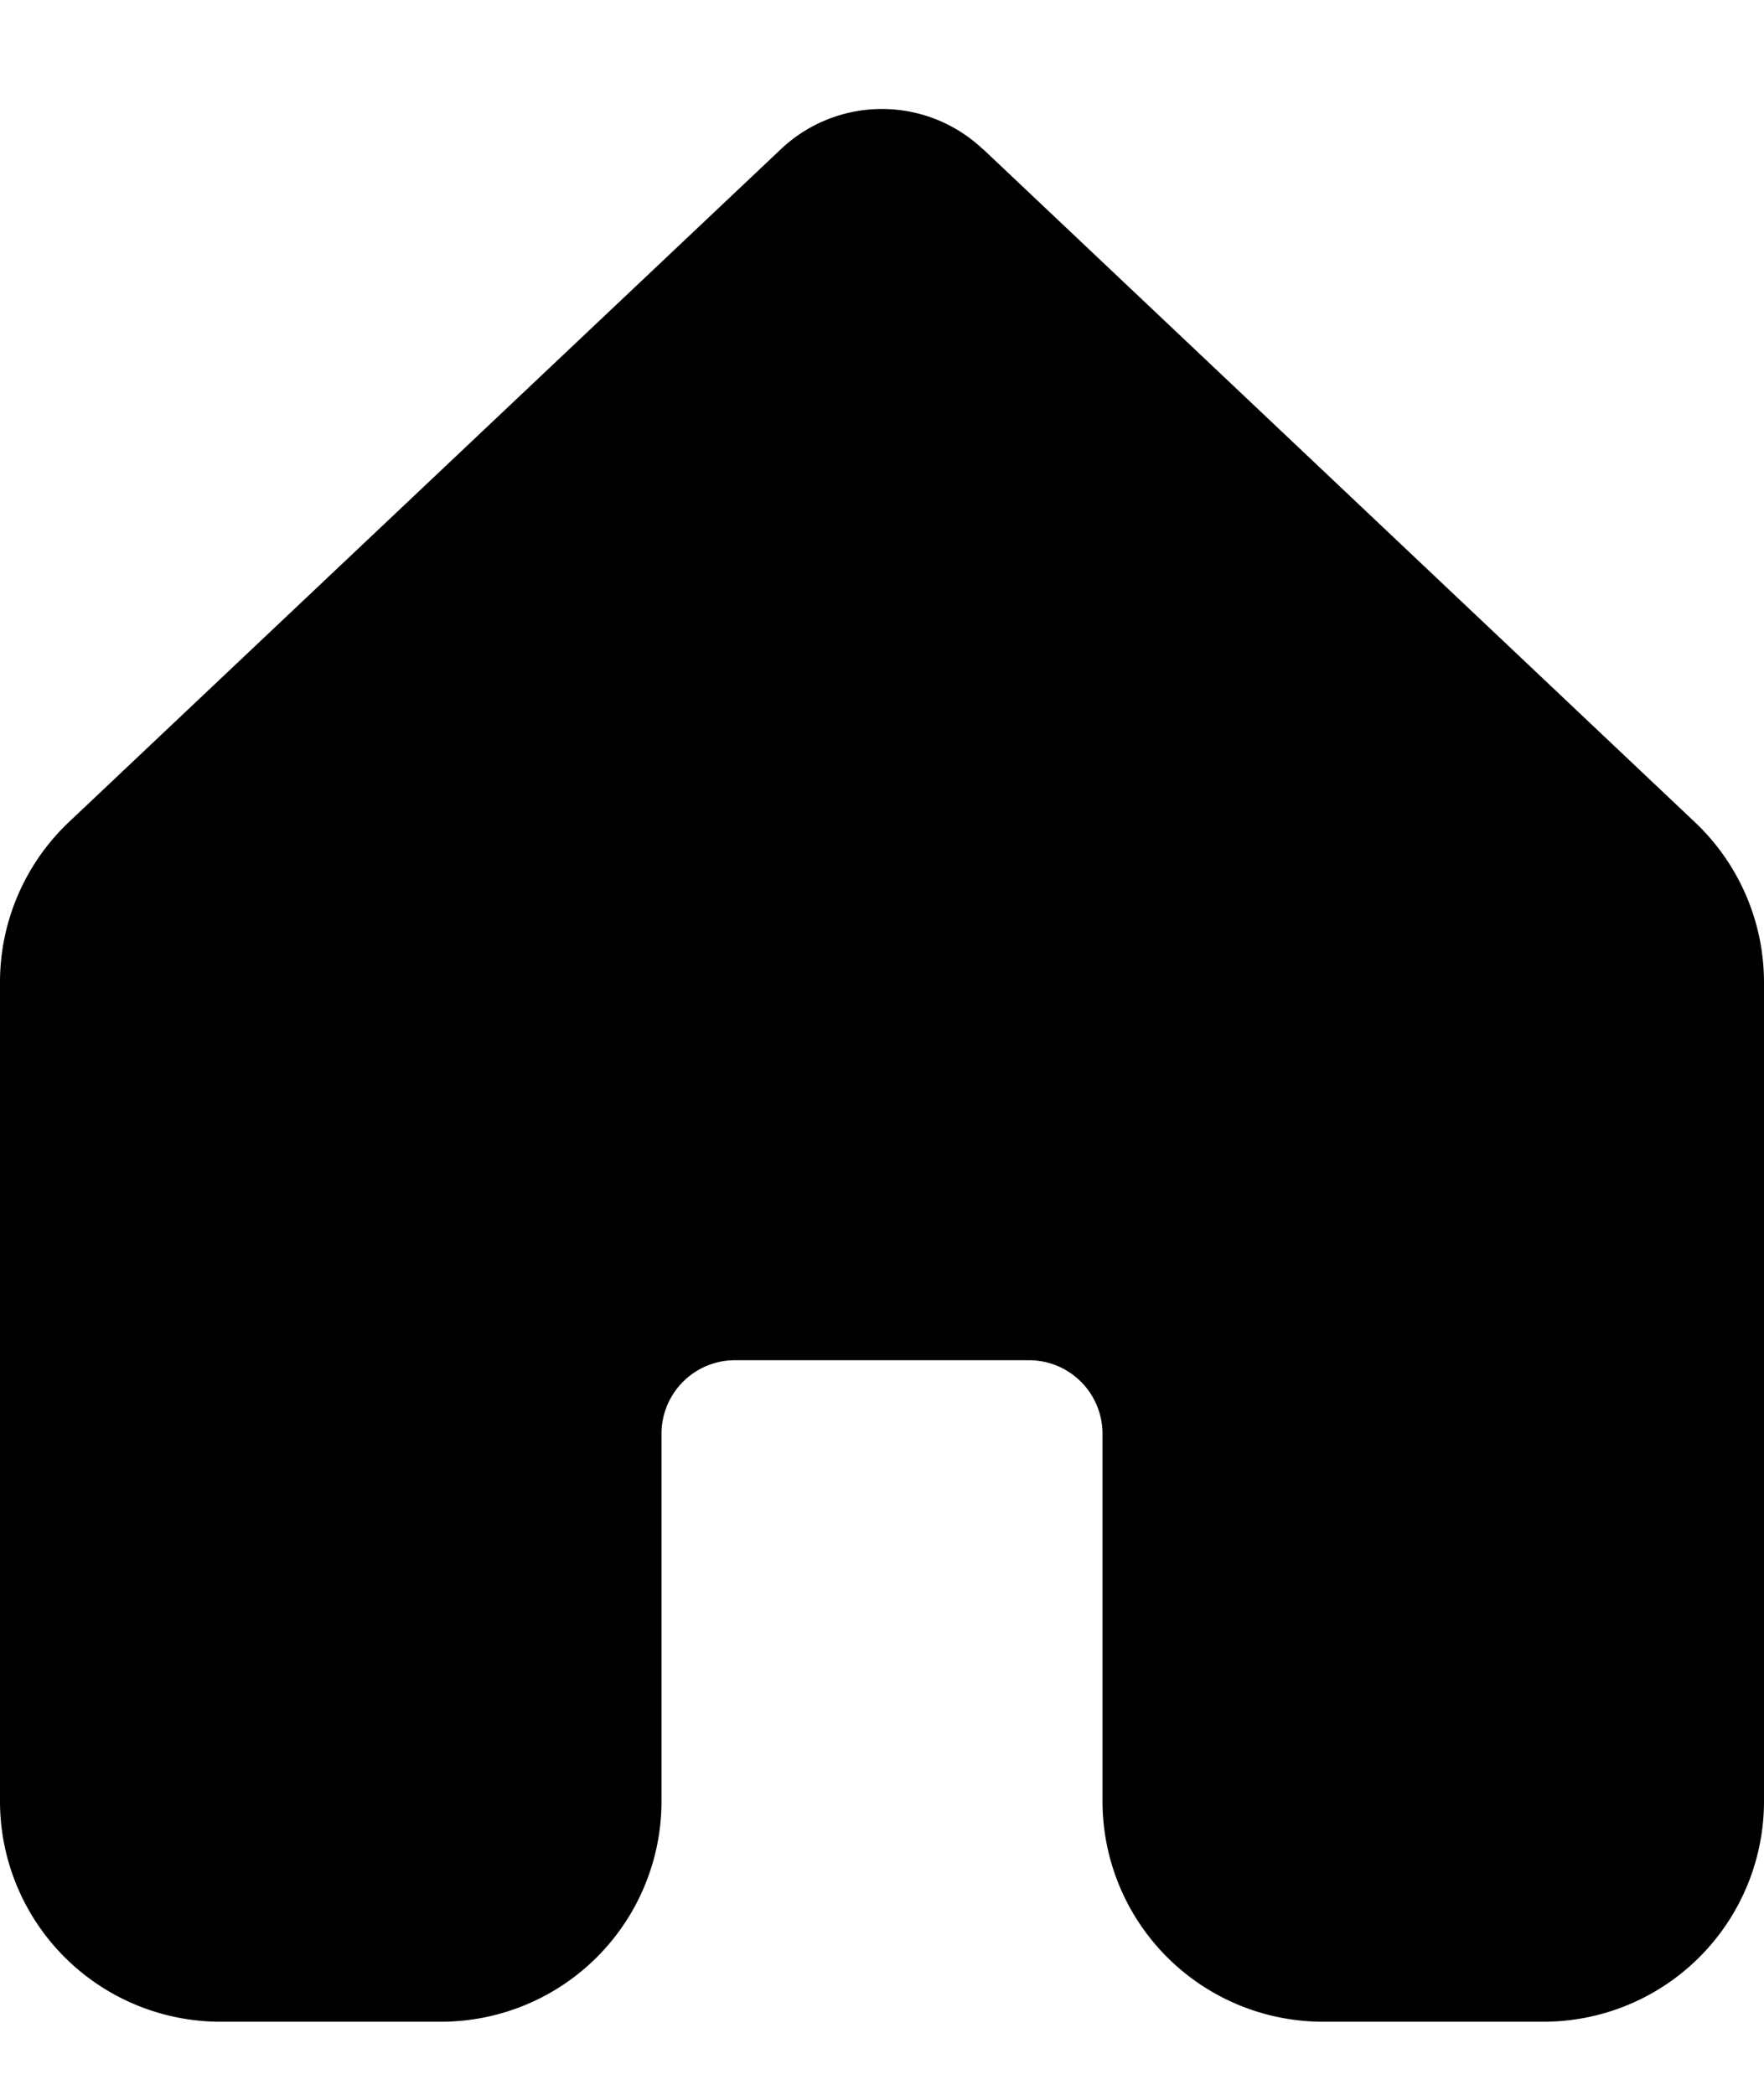 <svg width="16" height="19" fill="none" xmlns="http://www.w3.org/2000/svg"><path d="M8.915 1.353a1.333 1.333 0 00-1.832 0L.624 7.457A2 2 0 000 8.912v7.427a2 2 0 002 1.998h2a2 2 0 002-2v-3.333a.667.667 0 01.667-.667h2.666a.667.667 0 01.667.667v3.333a2 2 0 002 2h2a2 2 0 002-2V8.911a2.001 2.001 0 00-.627-1.454L8.915 1.351v.002z" fill="#000"/></svg>